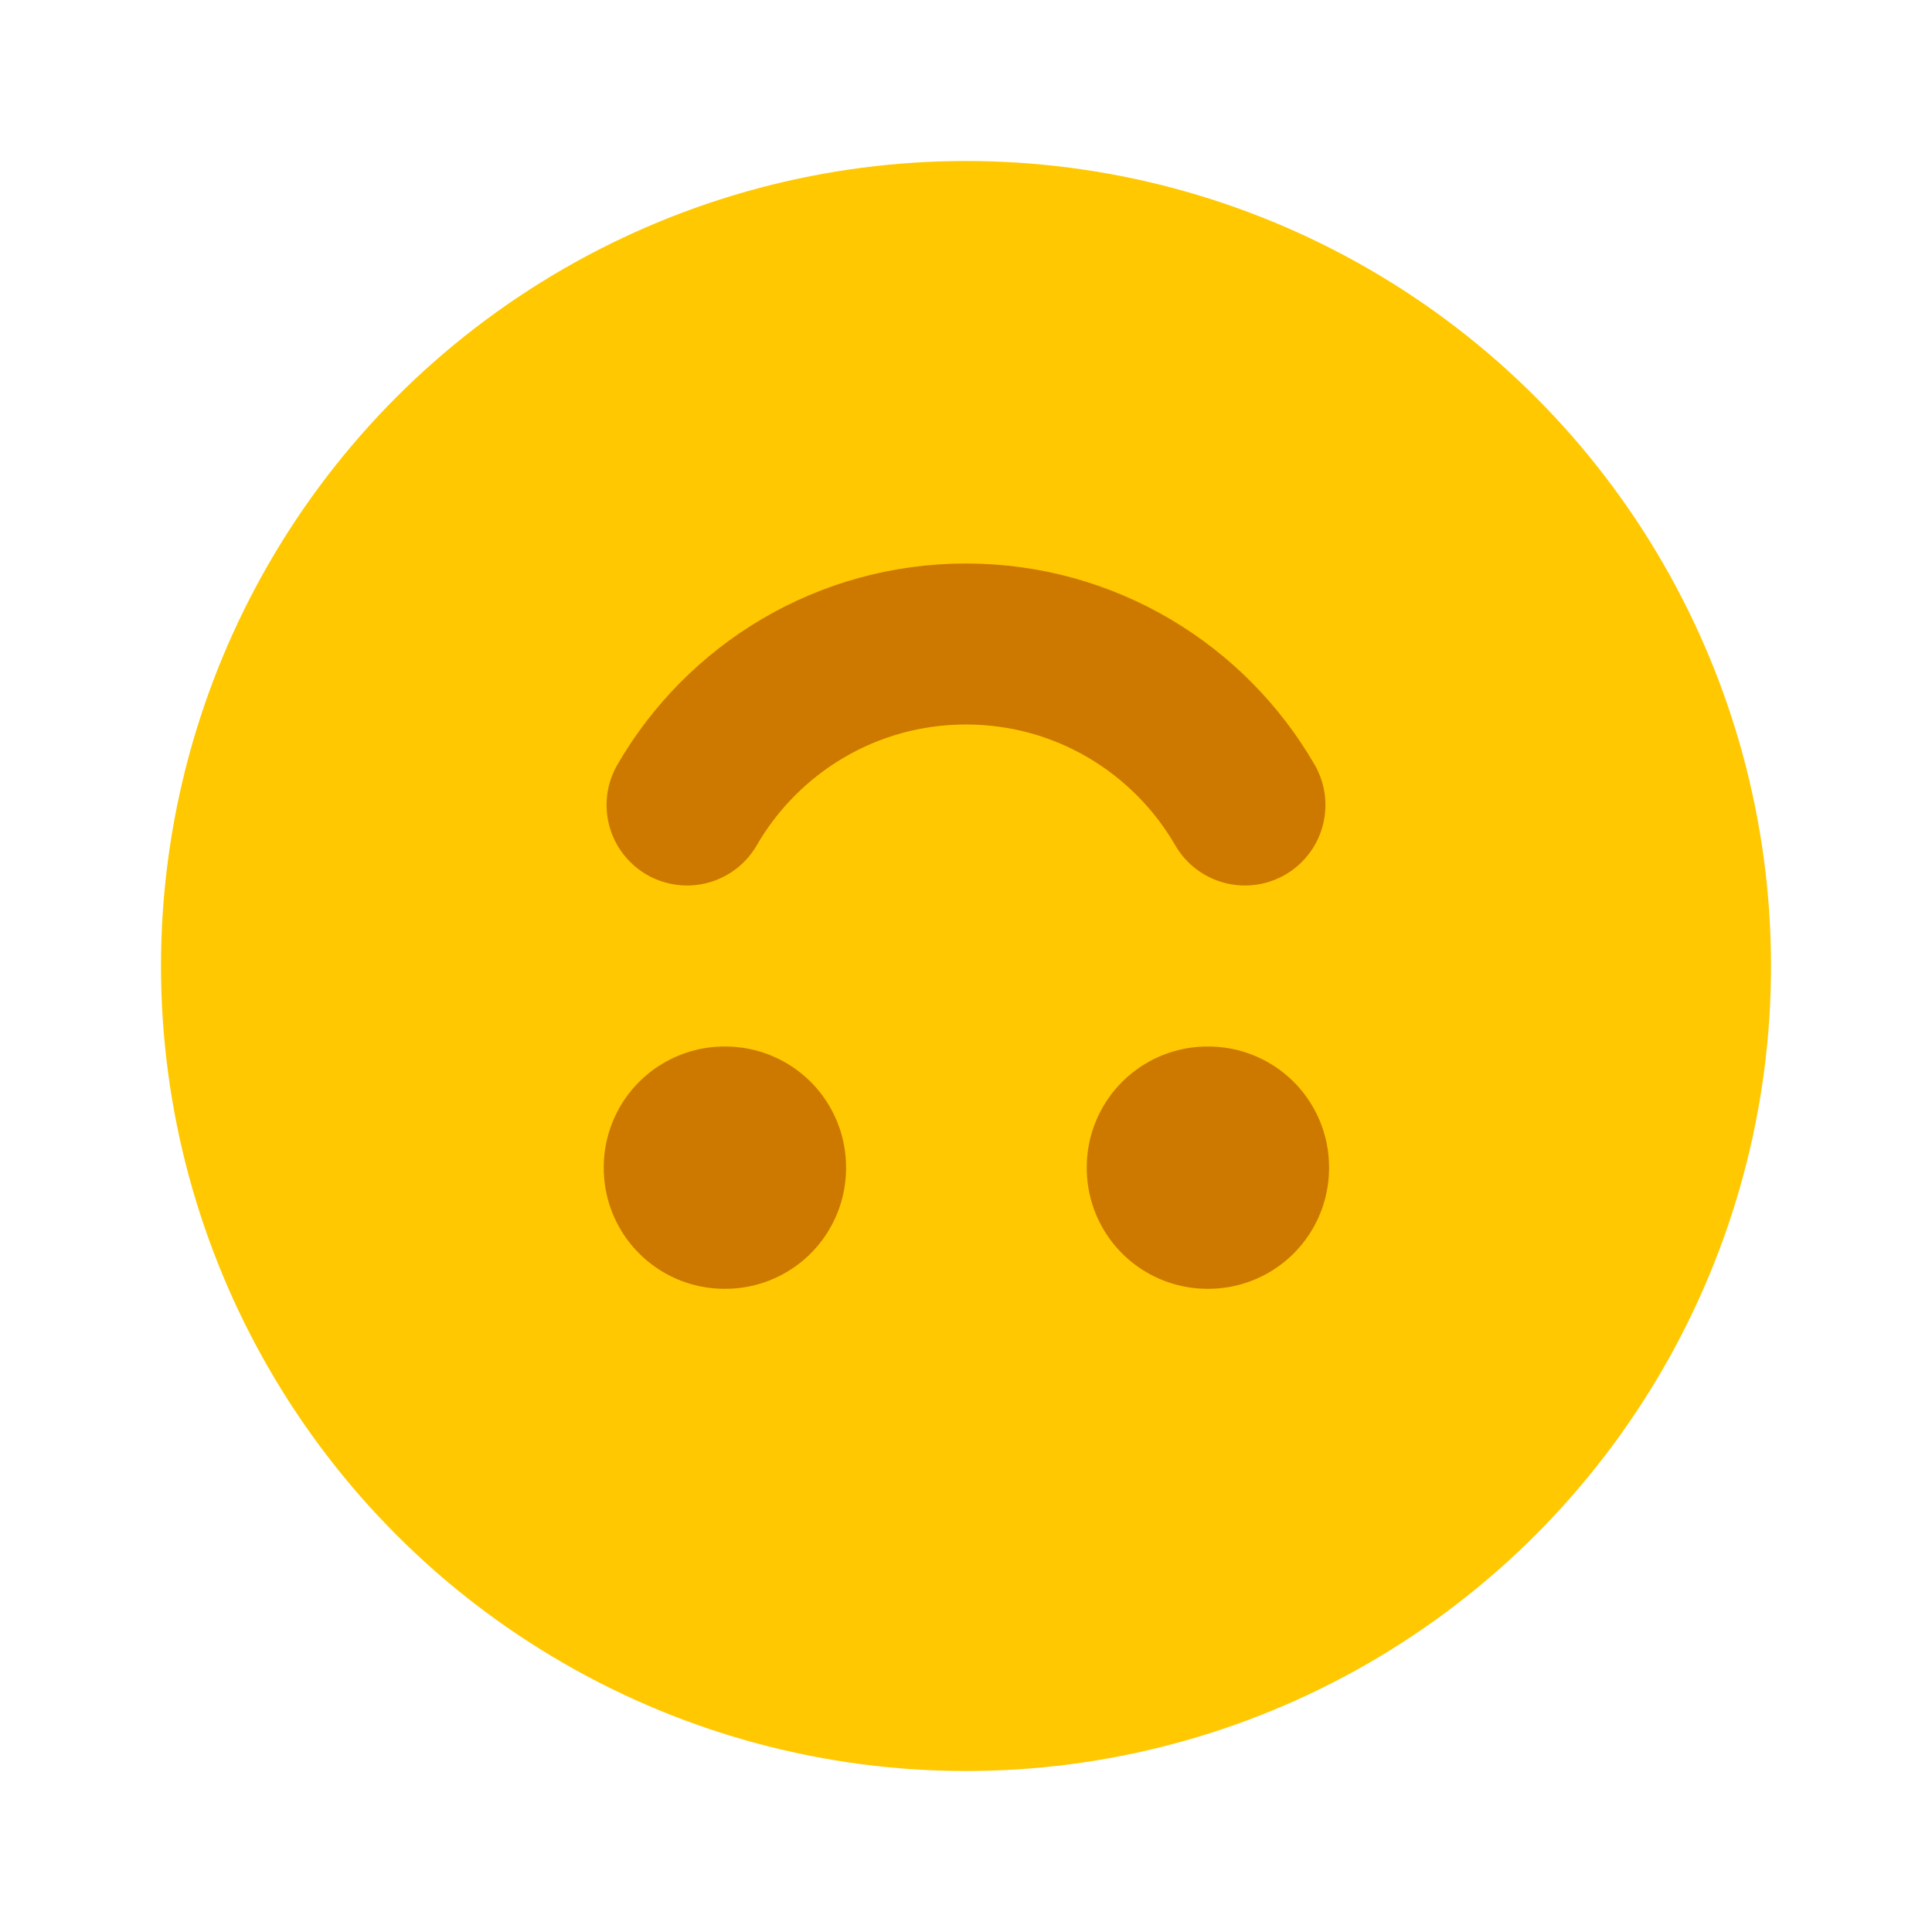 <svg width="24" height="24" viewBox="0 0 24 24" fill="none" xmlns="http://www.w3.org/2000/svg">
<circle cx="12" cy="12" r="9" fill="#FFC800" stroke="#FFC800" stroke-width="2" stroke-linecap="round" stroke-linejoin="round"/>
<rect x="9.01" y="14.5" width="0.01" height="0.01" transform="rotate(90 9.01 14.5)" stroke="#CD7900" stroke-width="3" stroke-linejoin="round"/>
<rect x="15.01" y="14.5" width="0.01" height="0.01" transform="rotate(90 15.01 14.5)" stroke="#CD7900" stroke-width="3" stroke-linejoin="round"/>
<path d="M8.535 10C9.227 8.804 10.519 8 12 8C13.48 8 14.773 8.804 15.465 10" stroke="#CD7900" stroke-width="2" stroke-linecap="round" stroke-linejoin="round"/>
</svg>
